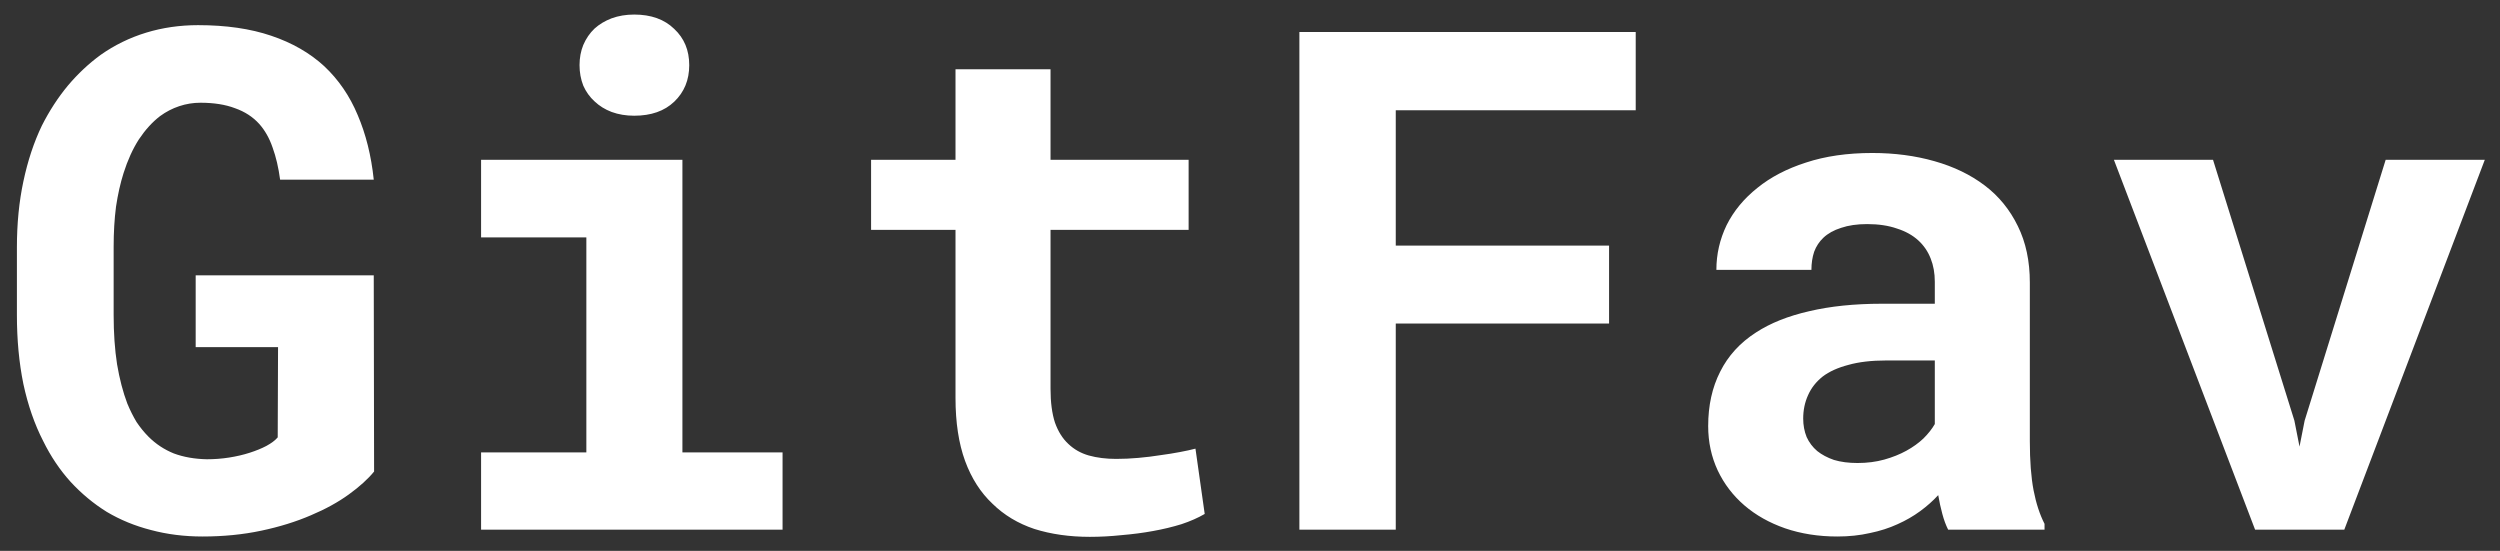 <svg width="118" height="26" viewBox="0 0 118 26" fill="none" xmlns="http://www.w3.org/2000/svg">
<rect x="0" y="0" width="118" height="26" fill="#333333" stroke="none"/>
<path d="M17.657 22.257L17.641 12.997H9.236V16.385H13.124L13.108 20.644C12.989 20.784 12.812 20.918 12.575 21.047C12.349 21.166 12.086 21.273 11.785 21.37C11.483 21.467 11.161 21.542 10.817 21.596C10.473 21.65 10.123 21.677 9.768 21.677C9.187 21.666 8.666 21.574 8.203 21.402C7.751 21.219 7.353 20.956 7.009 20.612C6.805 20.407 6.617 20.176 6.444 19.918C6.283 19.649 6.138 19.359 6.009 19.047C5.805 18.509 5.643 17.89 5.525 17.191C5.417 16.492 5.364 15.718 5.364 14.868V11.642C5.364 10.964 5.401 10.335 5.476 9.754C5.563 9.173 5.681 8.646 5.831 8.173C6.025 7.56 6.267 7.027 6.557 6.576C6.859 6.124 7.192 5.758 7.558 5.478C7.837 5.274 8.139 5.118 8.461 5.011C8.784 4.903 9.117 4.849 9.461 4.849C10.096 4.849 10.639 4.935 11.091 5.107C11.553 5.269 11.935 5.516 12.236 5.85C12.505 6.151 12.715 6.522 12.866 6.963C13.027 7.404 13.145 7.909 13.221 8.479H17.641C17.523 7.35 17.27 6.334 16.883 5.43C16.506 4.527 15.979 3.758 15.302 3.123C14.624 2.499 13.791 2.021 12.801 1.687C11.822 1.354 10.671 1.187 9.349 1.187C8.488 1.187 7.671 1.305 6.896 1.542C6.122 1.779 5.407 2.128 4.75 2.591C4.191 2.999 3.675 3.483 3.202 4.043C2.739 4.602 2.33 5.231 1.976 5.93C1.599 6.715 1.309 7.592 1.104 8.56C0.9 9.517 0.798 10.555 0.798 11.674V14.868C0.798 16.041 0.9 17.127 1.104 18.127C1.319 19.127 1.631 20.026 2.04 20.821C2.395 21.542 2.825 22.182 3.331 22.741C3.847 23.301 4.417 23.774 5.041 24.161C5.675 24.538 6.369 24.823 7.122 25.016C7.886 25.221 8.698 25.323 9.558 25.323C10.548 25.323 11.473 25.231 12.333 25.048C13.194 24.866 13.973 24.624 14.673 24.322C15.361 24.032 15.958 23.704 16.463 23.338C16.969 22.973 17.367 22.612 17.657 22.257ZM22.707 7.544V11.206H27.676V21.354H22.707V25H36.937V21.354H32.21V7.544H22.707ZM27.354 3.075C27.354 3.419 27.413 3.741 27.531 4.043C27.66 4.333 27.837 4.58 28.063 4.785C28.289 5 28.558 5.167 28.87 5.285C29.193 5.403 29.548 5.462 29.935 5.462C30.731 5.462 31.36 5.242 31.823 4.801C32.296 4.349 32.532 3.774 32.532 3.075C32.532 2.375 32.296 1.805 31.823 1.364C31.36 0.913 30.731 0.687 29.935 0.687C29.548 0.687 29.193 0.746 28.87 0.864C28.558 0.983 28.289 1.144 28.063 1.348C27.837 1.563 27.66 1.822 27.531 2.123C27.413 2.413 27.354 2.73 27.354 3.075ZM49.585 3.268H45.1V7.544H41.115V10.851H45.1V18.789C45.1 19.939 45.251 20.929 45.552 21.757C45.853 22.575 46.283 23.247 46.843 23.774C47.391 24.312 48.053 24.71 48.827 24.968C49.612 25.215 50.483 25.339 51.441 25.339C51.935 25.339 52.436 25.312 52.941 25.258C53.458 25.215 53.952 25.151 54.425 25.064C54.899 24.979 55.345 24.871 55.764 24.742C56.184 24.602 56.55 24.441 56.862 24.258L56.426 21.176C56.222 21.23 55.974 21.284 55.684 21.338C55.404 21.392 55.103 21.44 54.78 21.483C54.447 21.537 54.097 21.58 53.732 21.612C53.377 21.644 53.027 21.66 52.683 21.66C52.21 21.66 51.78 21.607 51.392 21.499C51.016 21.392 50.693 21.209 50.424 20.951C50.156 20.703 49.946 20.37 49.795 19.95C49.655 19.52 49.585 18.988 49.585 18.353V10.851H56.103V7.544H49.585V3.268ZM75.948 15.271V11.593H65.88V5.204H77.206V1.51H61.331V25H65.88V15.271H75.948ZM91.952 25H96.502V24.726C96.276 24.285 96.104 23.758 95.985 23.145C95.867 22.532 95.808 21.757 95.808 20.821V13.335C95.808 12.325 95.62 11.437 95.243 10.674C94.867 9.899 94.345 9.259 93.678 8.754C93.011 8.248 92.221 7.866 91.307 7.608C90.403 7.35 89.424 7.221 88.37 7.221C87.198 7.221 86.155 7.371 85.24 7.673C84.337 7.963 83.573 8.361 82.95 8.867C82.315 9.372 81.831 9.958 81.497 10.625C81.175 11.292 81.013 11.996 81.013 12.739H85.499C85.499 12.427 85.542 12.142 85.628 11.883C85.724 11.625 85.87 11.405 86.063 11.222C86.278 11.018 86.558 10.862 86.902 10.754C87.246 10.636 87.655 10.577 88.128 10.577C88.666 10.577 89.134 10.647 89.532 10.786C89.941 10.915 90.279 11.104 90.548 11.351C90.806 11.588 91 11.873 91.129 12.206C91.258 12.529 91.323 12.895 91.323 13.303V14.336H88.822C87.531 14.336 86.386 14.454 85.386 14.691C84.396 14.917 83.562 15.25 82.885 15.691C82.132 16.175 81.567 16.793 81.191 17.546C80.814 18.288 80.626 19.143 80.626 20.112C80.626 20.864 80.777 21.564 81.078 22.209C81.379 22.843 81.799 23.392 82.336 23.855C82.874 24.317 83.514 24.677 84.256 24.936C85.009 25.194 85.832 25.323 86.725 25.323C87.273 25.323 87.784 25.269 88.257 25.161C88.731 25.064 89.166 24.925 89.564 24.742C89.951 24.57 90.306 24.365 90.629 24.129C90.952 23.892 91.237 23.639 91.484 23.37C91.538 23.682 91.602 23.978 91.678 24.258C91.753 24.538 91.844 24.785 91.952 25ZM87.677 21.854C87.257 21.854 86.886 21.806 86.563 21.709C86.251 21.601 85.988 21.461 85.773 21.289C85.558 21.107 85.391 20.886 85.273 20.628C85.165 20.359 85.111 20.069 85.111 19.757C85.111 19.359 85.187 18.993 85.337 18.66C85.488 18.315 85.719 18.02 86.031 17.772C86.343 17.536 86.746 17.353 87.241 17.224C87.736 17.084 88.333 17.014 89.032 17.014H91.323V20.015C91.194 20.241 91.016 20.466 90.79 20.692C90.564 20.907 90.296 21.101 89.984 21.273C89.672 21.445 89.322 21.585 88.935 21.693C88.548 21.8 88.128 21.854 87.677 21.854ZM106.44 25H110.651L117.282 7.544H112.603L108.779 19.853L108.537 21.08L108.295 19.853L104.455 7.544H99.777L106.44 25Z" fill="white"/>
</svg>
